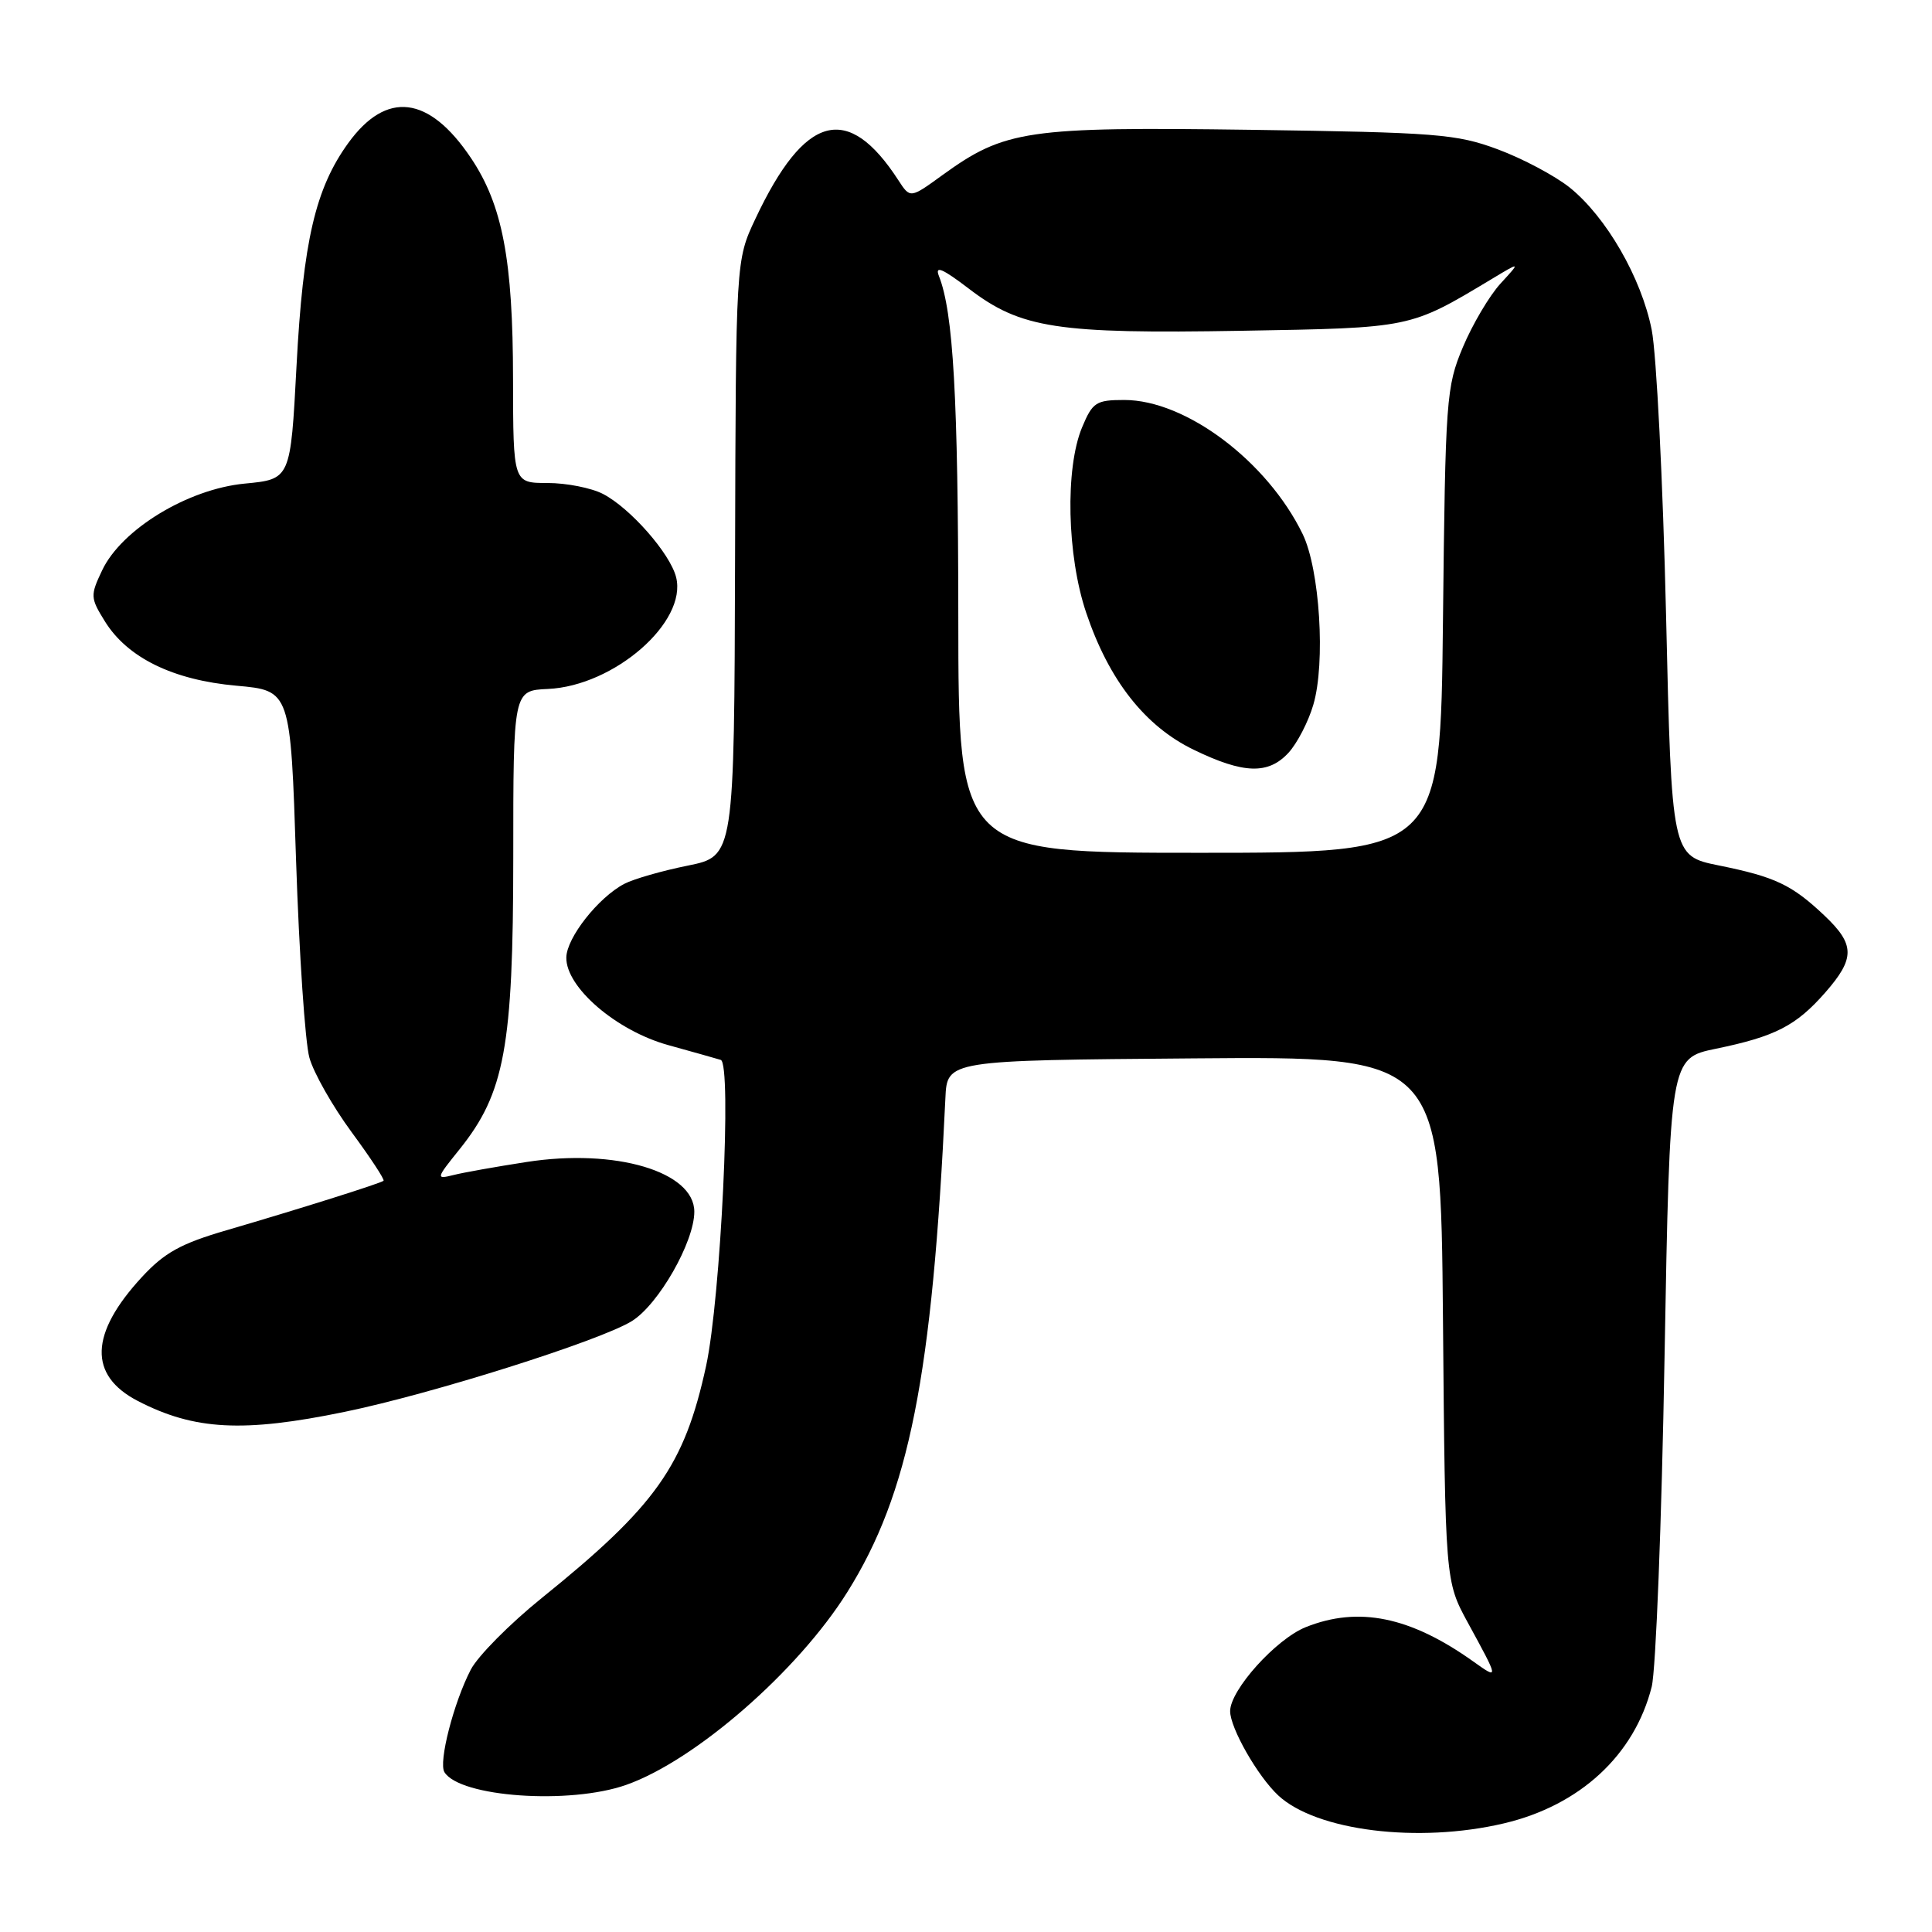 <?xml version="1.0" encoding="UTF-8" standalone="no"?>
<!DOCTYPE svg PUBLIC "-//W3C//DTD SVG 1.1//EN" "http://www.w3.org/Graphics/SVG/1.1/DTD/svg11.dtd" >
<svg xmlns="http://www.w3.org/2000/svg" xmlns:xlink="http://www.w3.org/1999/xlink" version="1.1" viewBox="0 0 256 256">
 <g >
 <path fill="currentColor"
d=" M 199.26 241.61 C 209.35 239.24 216.58 232.55 218.86 223.50 C 219.41 221.30 220.18 201.66 220.56 179.86 C 221.27 140.22 221.27 140.22 227.38 138.96 C 235.23 137.34 237.98 135.93 241.85 131.52 C 245.82 126.99 245.81 125.16 241.75 121.32 C 237.44 117.24 235.23 116.19 227.77 114.68 C 221.50 113.41 221.50 113.41 220.76 81.46 C 220.35 63.88 219.49 46.90 218.86 43.71 C 217.49 36.80 212.83 28.73 207.97 24.83 C 206.02 23.28 201.75 21.01 198.47 19.79 C 192.98 17.75 190.36 17.55 165.76 17.20 C 136.08 16.79 133.14 17.22 124.88 23.20 C 120.61 26.30 120.61 26.30 119.05 23.90 C 112.35 13.55 106.64 15.08 100.09 29.00 C 97.50 34.50 97.50 34.50 97.40 73.98 C 97.29 113.45 97.29 113.45 91.13 114.70 C 87.74 115.38 83.96 116.47 82.73 117.11 C 79.28 118.92 75.09 124.24 75.04 126.87 C 74.97 130.82 81.66 136.57 88.54 138.48 C 91.82 139.39 94.95 140.27 95.50 140.44 C 97.00 140.89 95.50 172.05 93.56 181.00 C 90.68 194.23 86.94 199.52 71.78 211.75 C 67.54 215.17 63.31 219.44 62.38 221.24 C 60.11 225.61 58.08 233.52 58.89 234.82 C 60.94 238.13 75.50 239.15 82.99 236.50 C 92.12 233.28 105.70 221.45 112.25 211.00 C 120.47 197.90 123.54 182.43 125.27 145.50 C 125.50 140.50 125.50 140.50 158.20 140.24 C 190.90 139.97 190.90 139.97 191.20 174.74 C 191.50 209.50 191.50 209.50 194.49 215.00 C 198.65 222.62 198.64 222.59 195.21 220.15 C 186.87 214.21 180.02 212.81 173.03 215.60 C 169.08 217.18 163.00 223.93 163.00 226.74 C 163.00 228.97 166.64 235.35 169.37 237.90 C 174.42 242.60 187.92 244.28 199.26 241.61 Z  M 45.66 187.08 C 57.27 184.69 79.50 177.66 83.71 175.06 C 87.25 172.88 92.00 164.56 92.00 160.56 C 92.00 155.24 81.54 152.14 69.77 153.97 C 65.77 154.59 61.41 155.36 60.08 155.70 C 57.74 156.28 57.76 156.18 60.90 152.28 C 66.87 144.84 68.00 138.72 68.01 113.66 C 68.01 91.50 68.01 91.50 72.60 91.29 C 81.38 90.89 91.08 82.43 89.59 76.49 C 88.80 73.34 83.51 67.32 79.90 65.45 C 78.36 64.65 75.05 64.00 72.55 64.00 C 68.00 64.00 68.00 64.00 67.98 50.25 C 67.97 34.42 66.58 27.16 62.40 20.93 C 56.84 12.65 51.21 11.97 46.15 18.95 C 41.79 24.97 40.16 31.97 39.29 48.50 C 38.50 63.50 38.50 63.50 32.42 64.08 C 24.89 64.80 16.11 70.14 13.54 75.56 C 11.95 78.90 11.97 79.22 13.89 82.32 C 16.88 87.15 22.91 90.11 31.33 90.86 C 38.50 91.50 38.50 91.50 39.23 114.00 C 39.64 126.38 40.43 138.15 41.00 140.16 C 41.56 142.17 44.08 146.60 46.58 150.00 C 49.09 153.41 51.00 156.31 50.82 156.46 C 50.41 156.81 39.58 160.22 30.00 163.02 C 23.96 164.78 21.78 165.99 18.79 169.23 C 11.88 176.72 11.70 182.24 18.27 185.64 C 25.76 189.51 32.24 189.85 45.66 187.08 Z  M 126.98 81.75 C 126.96 52.71 126.32 41.37 124.41 36.57 C 123.85 35.14 124.88 35.58 128.39 38.26 C 135.27 43.52 140.05 44.25 164.50 43.83 C 187.12 43.44 186.75 43.52 197.68 36.96 C 201.50 34.66 201.50 34.66 198.82 37.58 C 197.35 39.19 195.11 42.98 193.84 46.00 C 191.63 51.27 191.52 52.80 191.20 82.25 C 190.87 113.00 190.87 113.00 158.93 113.00 C 127.00 113.00 127.00 113.00 126.98 81.75 Z  M 170.73 99.75 C 171.87 98.51 173.36 95.65 174.02 93.39 C 175.66 87.84 174.88 75.45 172.61 70.77 C 167.92 61.12 157.12 53.00 148.98 53.00 C 145.23 53.00 144.77 53.30 143.38 56.63 C 141.12 62.05 141.37 73.63 143.93 81.20 C 146.94 90.14 151.72 96.23 158.18 99.35 C 164.78 102.55 168.05 102.65 170.73 99.75 Z "/>
</g>
</svg>